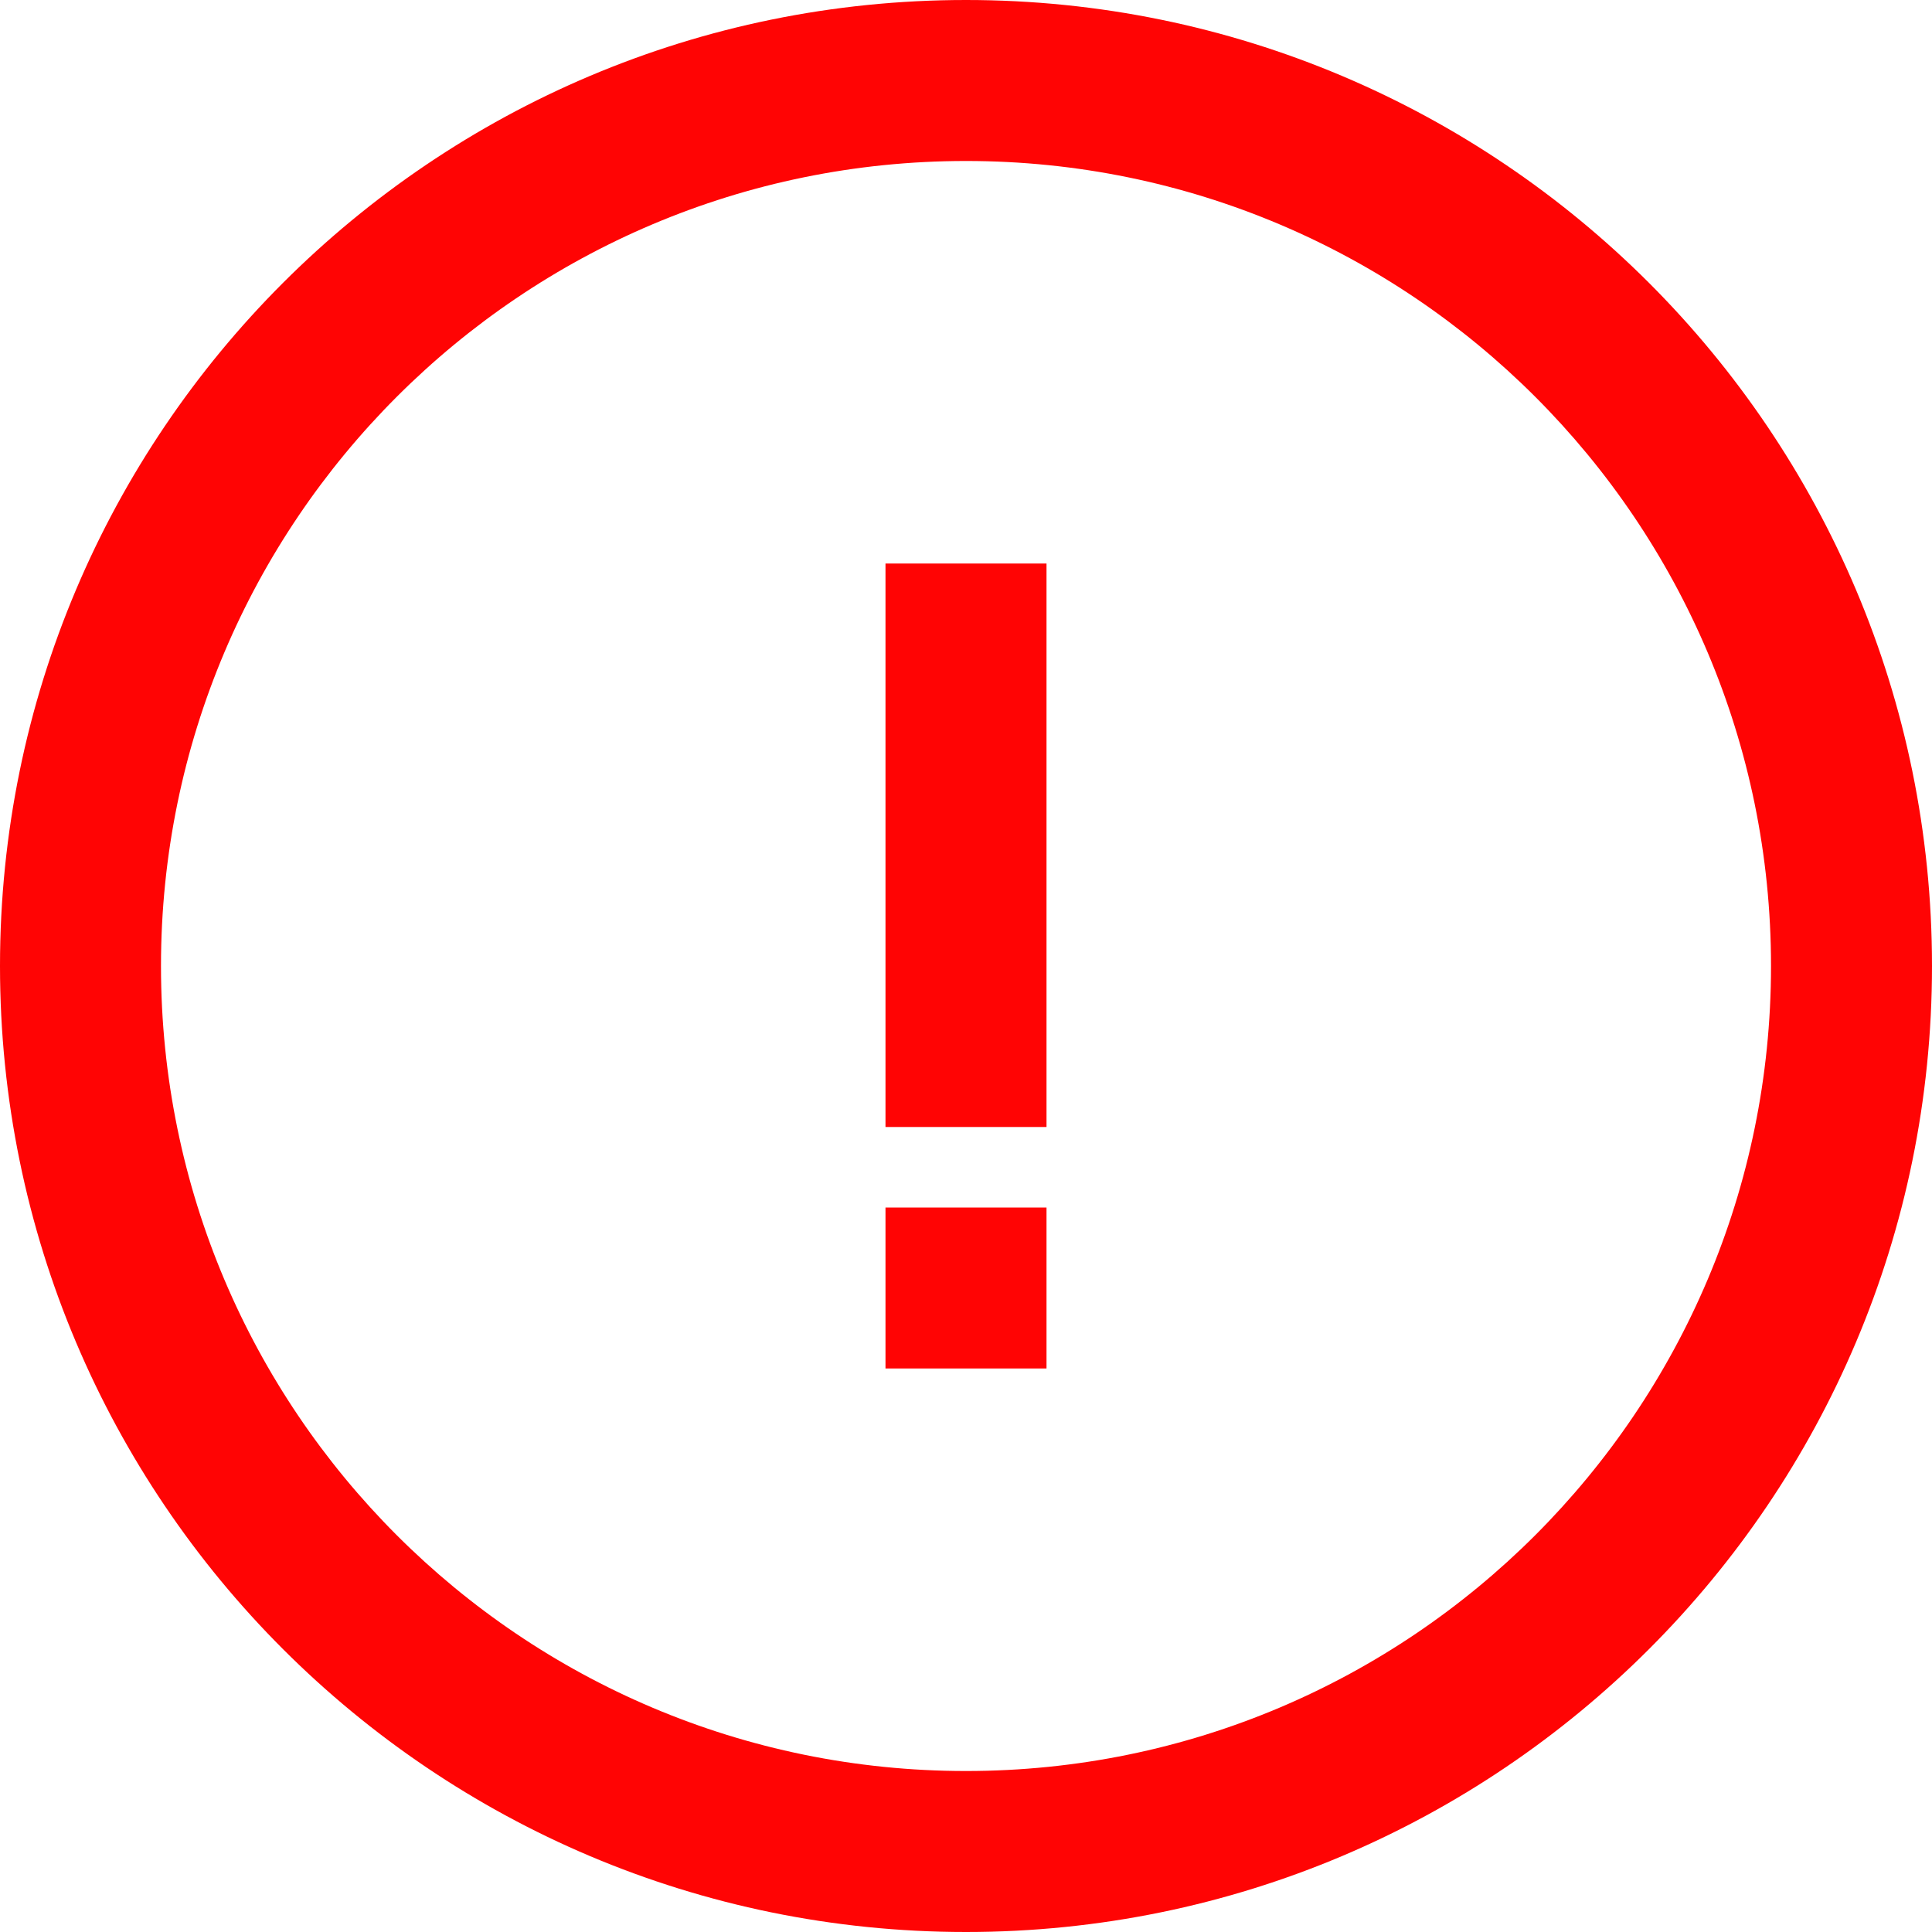 <svg width="55" height="55" viewBox="0 0 55 55" fill="none" xmlns="http://www.w3.org/2000/svg">
<g clip-path="url(#clip0_1_3998)">
<path fill-rule="evenodd" clip-rule="evenodd" d="M50.417 27.5C50.417 40.156 40.156 50.417 27.5 50.417C14.844 50.417 4.583 40.156 4.583 27.5C4.583 14.844 14.844 4.583 27.5 4.583C40.156 4.583 50.417 14.844 50.417 27.5ZM55 27.5C55 42.688 42.688 55 27.5 55C12.312 55 0 42.688 0 27.5C0 12.312 12.312 0 27.5 0C42.688 0 55 12.312 55 27.5ZM25.208 32.083V16.042H29.792V32.083H25.208ZM25.208 38.958V34.375H29.792V38.958H25.208Z" fill="#FF0404"/>
</g>
<defs>
<clipPath id="clip0_1_3998">
<rect width="55" height="55" fill="white"/>
</clipPath>
</defs>
</svg>

